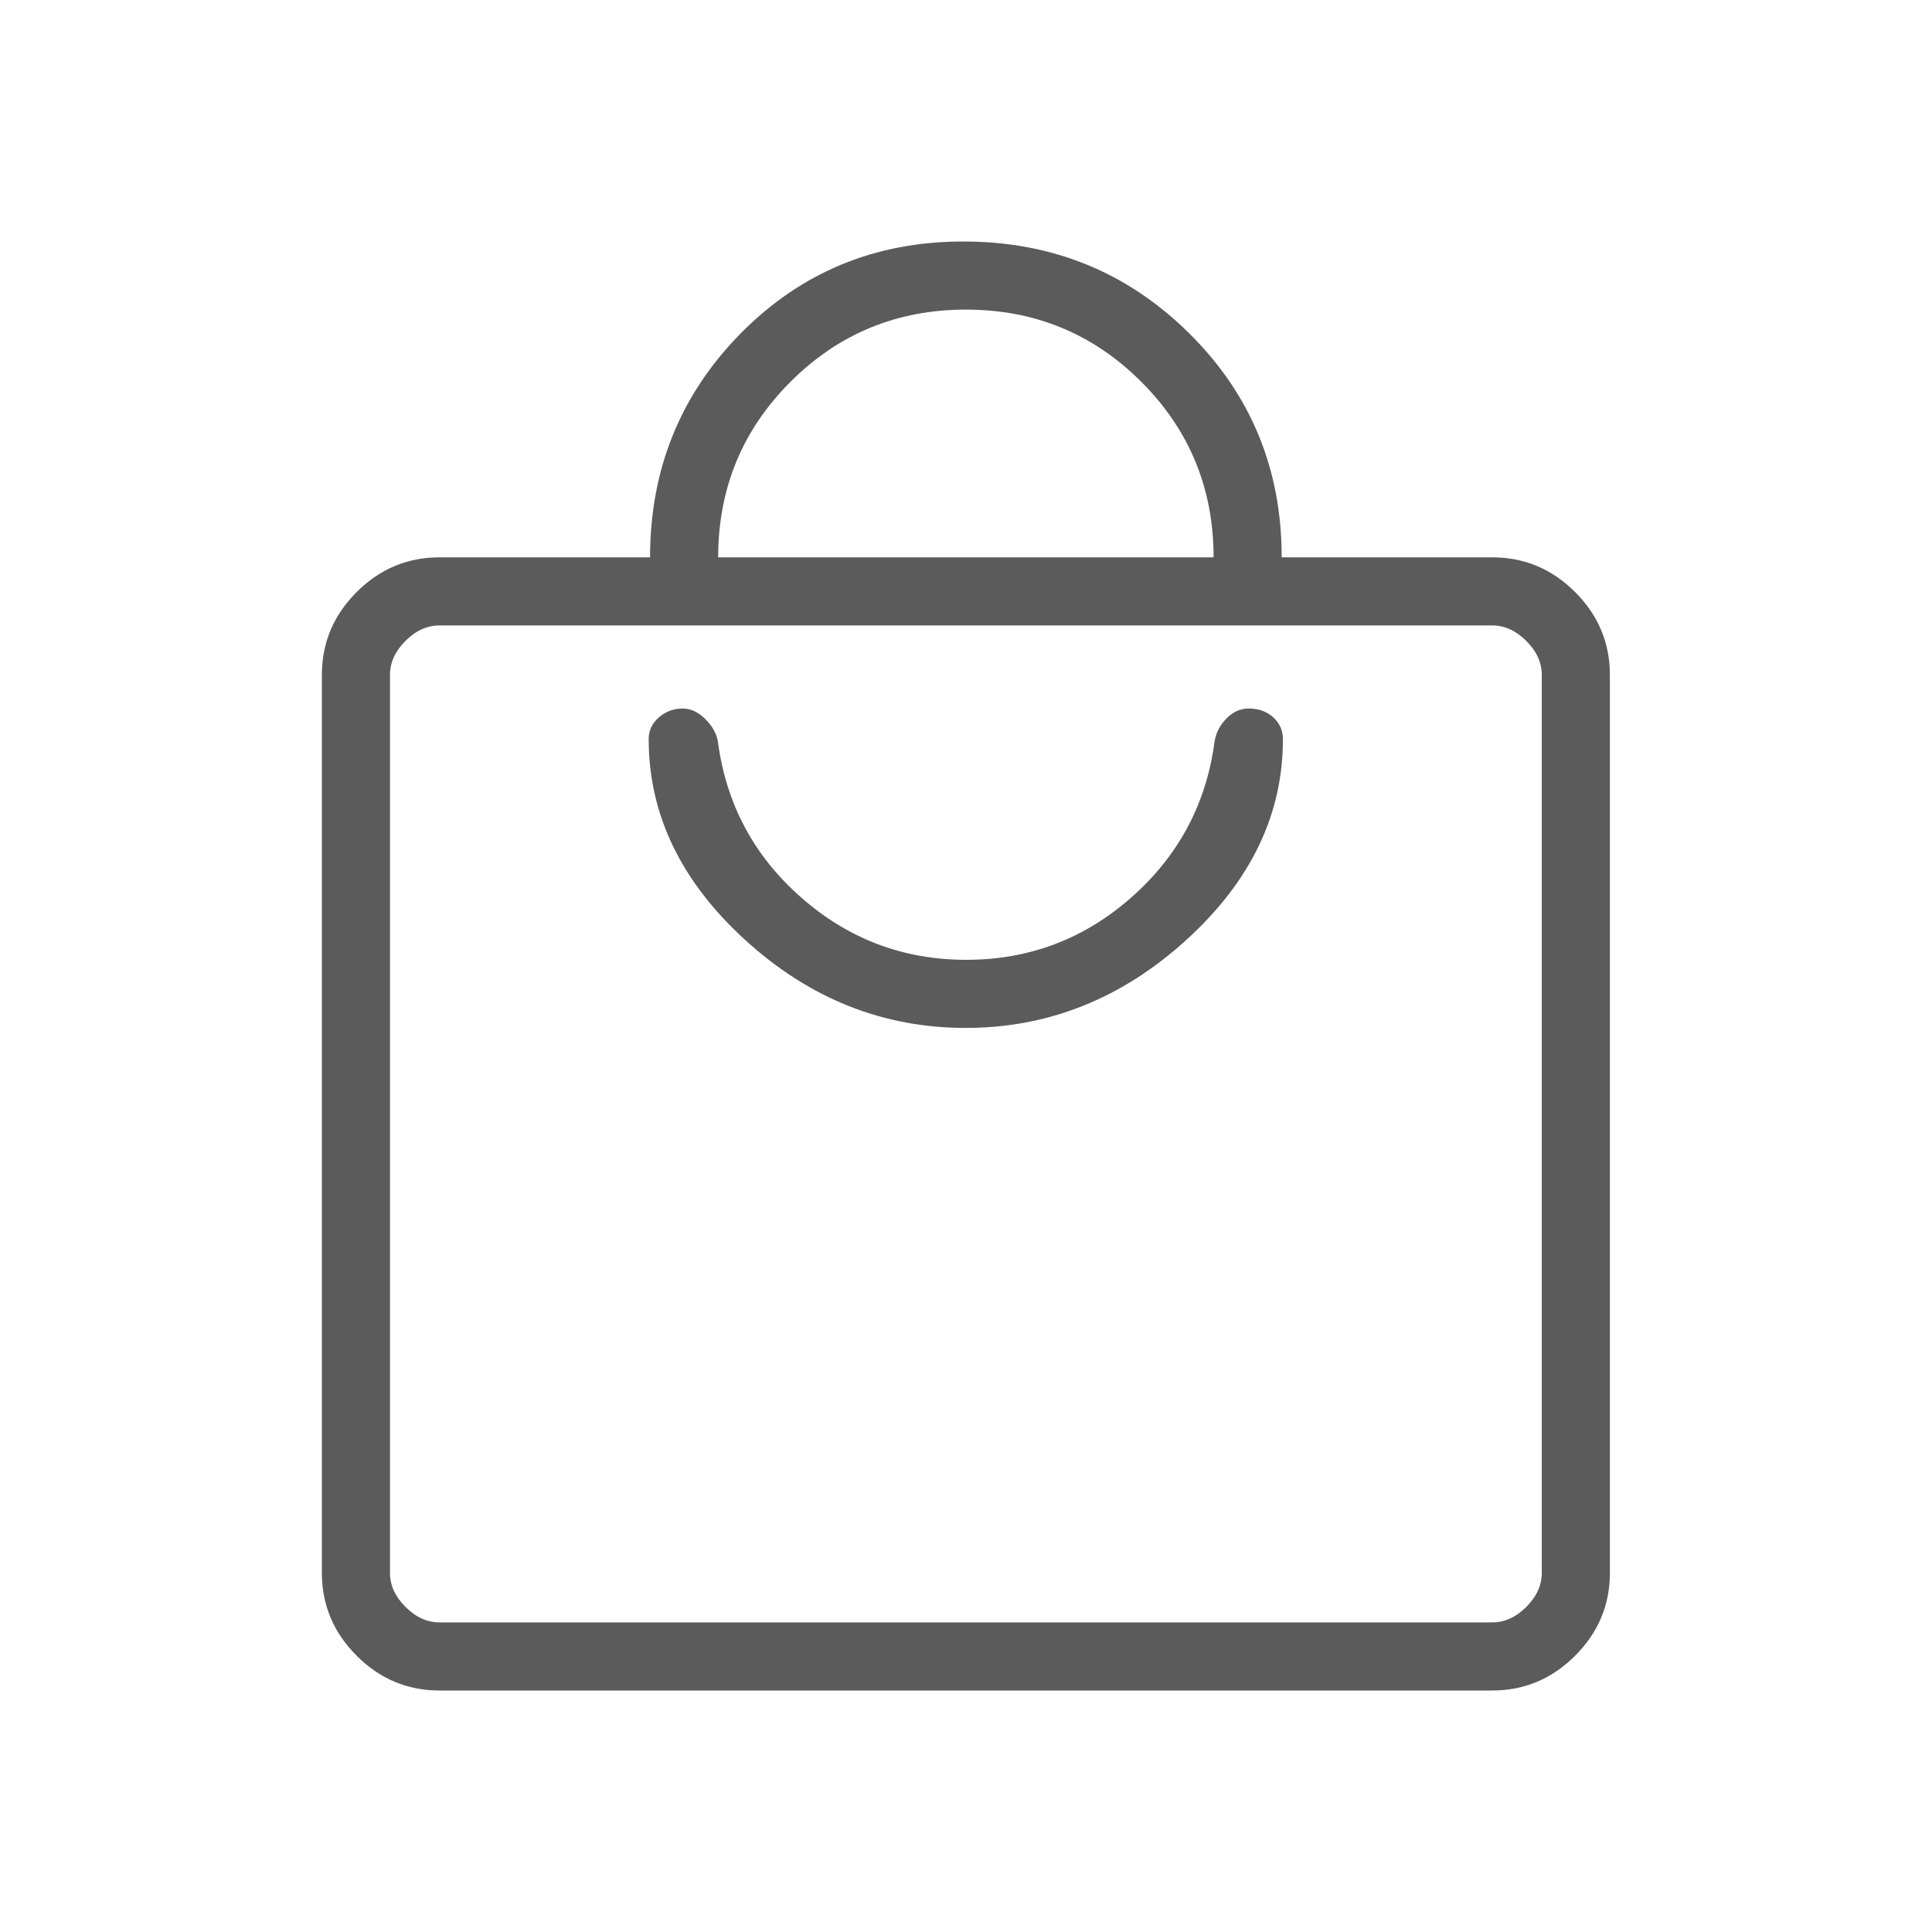<svg width="40" height="40" viewBox="0 0 40 40" fill="none" xmlns="http://www.w3.org/2000/svg">
<mask id="mask0_7_90" style="mask-type:alpha" maskUnits="userSpaceOnUse" x="0" y="0" width="40" height="40">
<rect width="40" height="40" fill="#D9D9D9"/>
</mask>
<g mask="url(#mask0_7_90)">
<path d="M9.1 35C8.436 35 7.864 34.76 7.384 34.28C6.904 33.8 6.664 33.228 6.664 32.564V13.974C6.664 13.31 6.904 12.738 7.384 12.258C7.864 11.778 8.436 11.539 9.1 11.539H13.459C13.459 9.717 14.085 8.172 15.335 6.903C16.587 5.634 18.123 5 19.944 5C21.78 5 23.338 5.632 24.617 6.897C25.896 8.161 26.536 9.709 26.536 11.539H30.895C31.559 11.539 32.131 11.778 32.611 12.258C33.091 12.738 33.331 13.31 33.331 13.974V32.564C33.331 33.228 33.091 33.8 32.611 34.28C32.131 34.76 31.559 35 30.895 35H9.1ZM9.1 33.59H30.895C31.151 33.59 31.386 33.483 31.6 33.269C31.814 33.056 31.921 32.821 31.921 32.564V13.974C31.921 13.718 31.814 13.483 31.6 13.269C31.386 13.056 31.151 12.949 30.895 12.949H9.1C8.844 12.949 8.608 13.056 8.395 13.269C8.181 13.483 8.074 13.718 8.074 13.974V32.564C8.074 32.821 8.181 33.056 8.395 33.269C8.608 33.483 8.844 33.59 9.1 33.59ZM14.869 11.539H25.126C25.126 10.114 24.627 8.903 23.63 7.906C22.633 6.909 21.422 6.41 19.997 6.41C18.573 6.41 17.362 6.909 16.365 7.906C15.368 8.903 14.869 10.114 14.869 11.539ZM19.992 21.282C21.705 21.282 23.228 20.674 24.563 19.459C25.898 18.244 26.564 16.858 26.561 15.3C26.561 15.124 26.495 14.975 26.362 14.852C26.229 14.73 26.058 14.669 25.851 14.669C25.68 14.669 25.526 14.739 25.389 14.879C25.253 15.02 25.171 15.181 25.145 15.363C24.972 16.65 24.397 17.723 23.421 18.582C22.444 19.442 21.305 19.872 20.005 19.872C18.704 19.872 17.565 19.442 16.588 18.582C15.61 17.723 15.036 16.65 14.865 15.363C14.839 15.193 14.752 15.035 14.604 14.888C14.456 14.742 14.3 14.669 14.135 14.669C13.948 14.669 13.784 14.73 13.642 14.852C13.501 14.975 13.43 15.124 13.43 15.3C13.43 16.859 14.096 18.246 15.427 19.46C16.758 20.675 18.28 21.282 19.992 21.282Z" fill="#333333" fill-opacity="0.8"/>
</g>
</svg>
